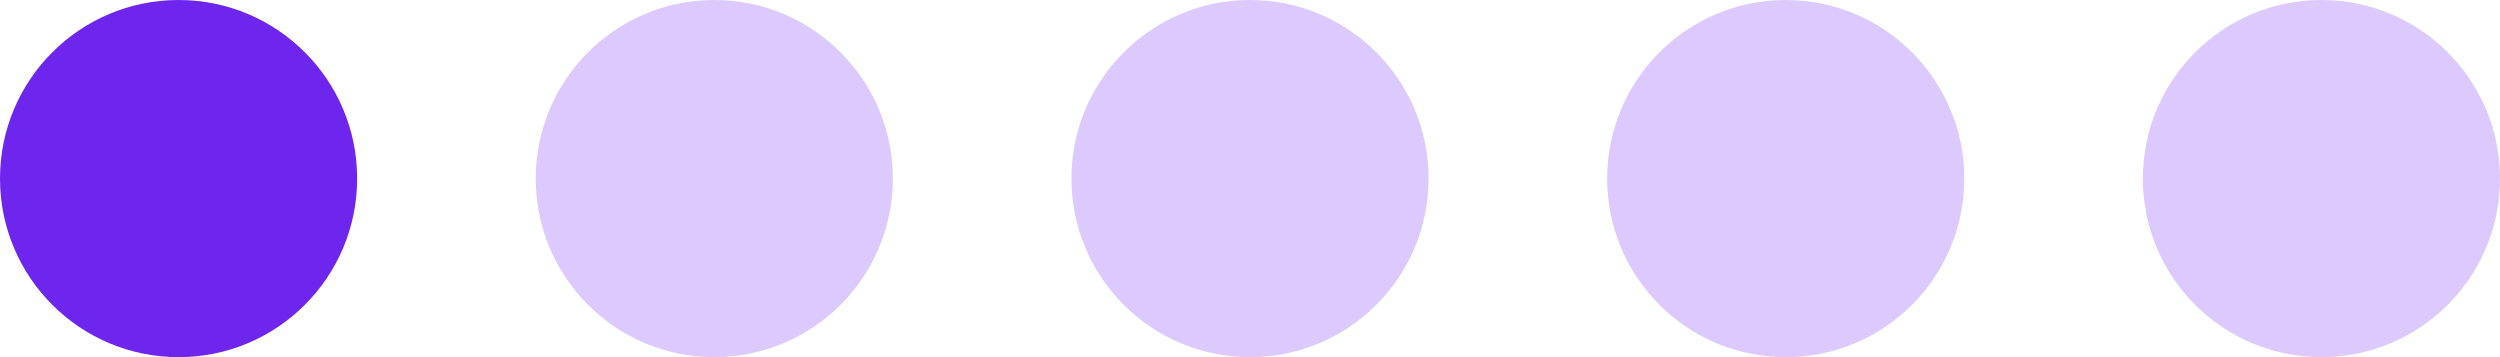 <svg width="84" height="12" viewBox="0 0 84 12" fill="none" xmlns="http://www.w3.org/2000/svg">
<g id="&#208;&#154;&#208;&#176;&#209;&#128;&#209;&#131;&#209;&#129;&#208;&#181;&#208;&#187;&#209;&#140;">
<circle id="Ellipse 2" cx="6" cy="6" r="6" fill="#6E25EE"/>
<circle id="Ellipse 3" cx="24" cy="6" r="6" fill="#DCC9FD"/>
<circle id="Ellipse 4" cx="42" cy="6" r="6" fill="#DCC9FD"/>
<circle id="Ellipse 5" cx="60" cy="6" r="6" fill="#DCC9FD"/>
<circle id="Ellipse 6" cx="78" cy="6" r="6" fill="#DCC9FD"/>
</g>
</svg>

